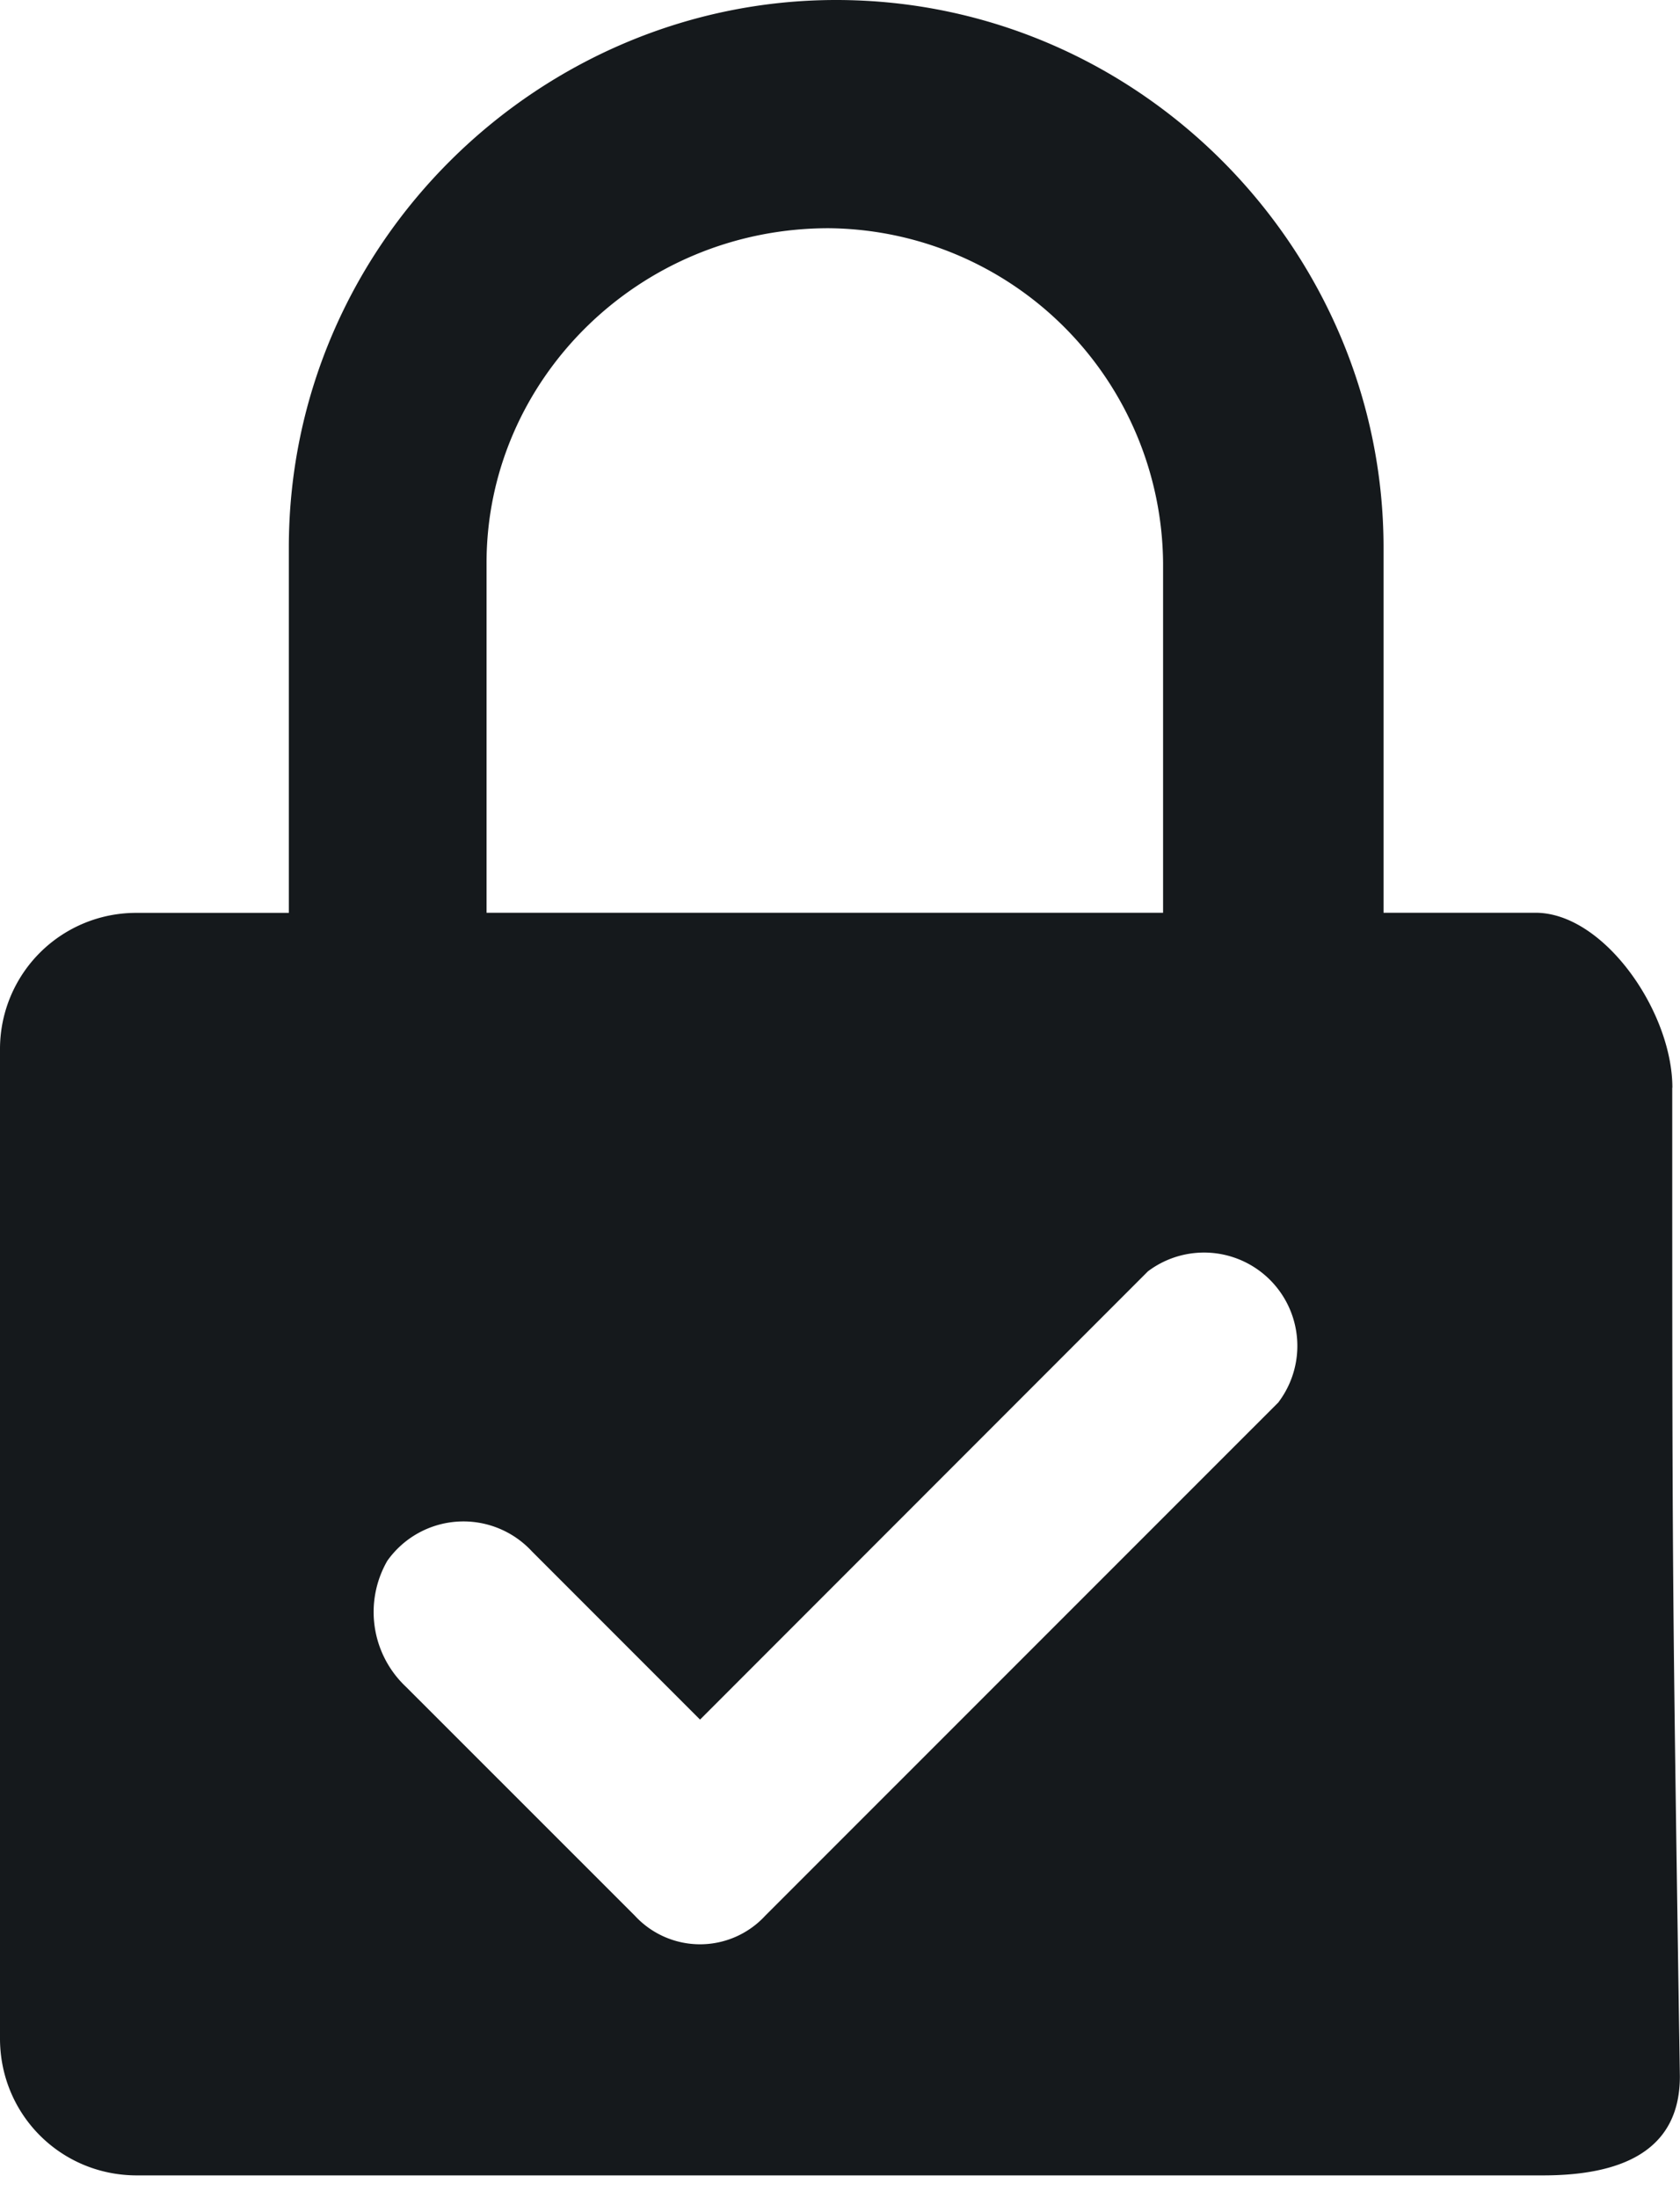 <svg width="13" height="17" viewBox="0 0 13 17" xmlns="http://www.w3.org/2000/svg"><path d="M3.765 7.059V4.353c0-1.412 1.176-2.588 2.647-2.588A2.611 2.611 0 0 1 9 4.353v2.706H3.765Zm6.13 3.784-3.973 3.972a.686.686 0 0 1-1.01 0l-1.77-1.769a.794.794 0 0 1-.145-.975.722.722 0 0 1 1.12-.072l1.3 1.3 3.466-3.467a.722.722 0 0 1 1.011 1.011Zm3.046-2.431c0-.588-.53-1.353-1.059-1.353h-1.176V4.235C10.706 1.941 8.824 0 6.47 0 4.176 0 2.235 1.882 2.235 4.235V7.06H1.06A1.053 1.053 0 0 0 0 8.118v7.647c0 .588.47 1.059 1.059 1.059H11.94c.588 0 1.059-.177 1.059-.765-.059-3.883-.059-3.883-.059-7.647Z" fill="#15191C" fill-rule="evenodd"/></svg>

